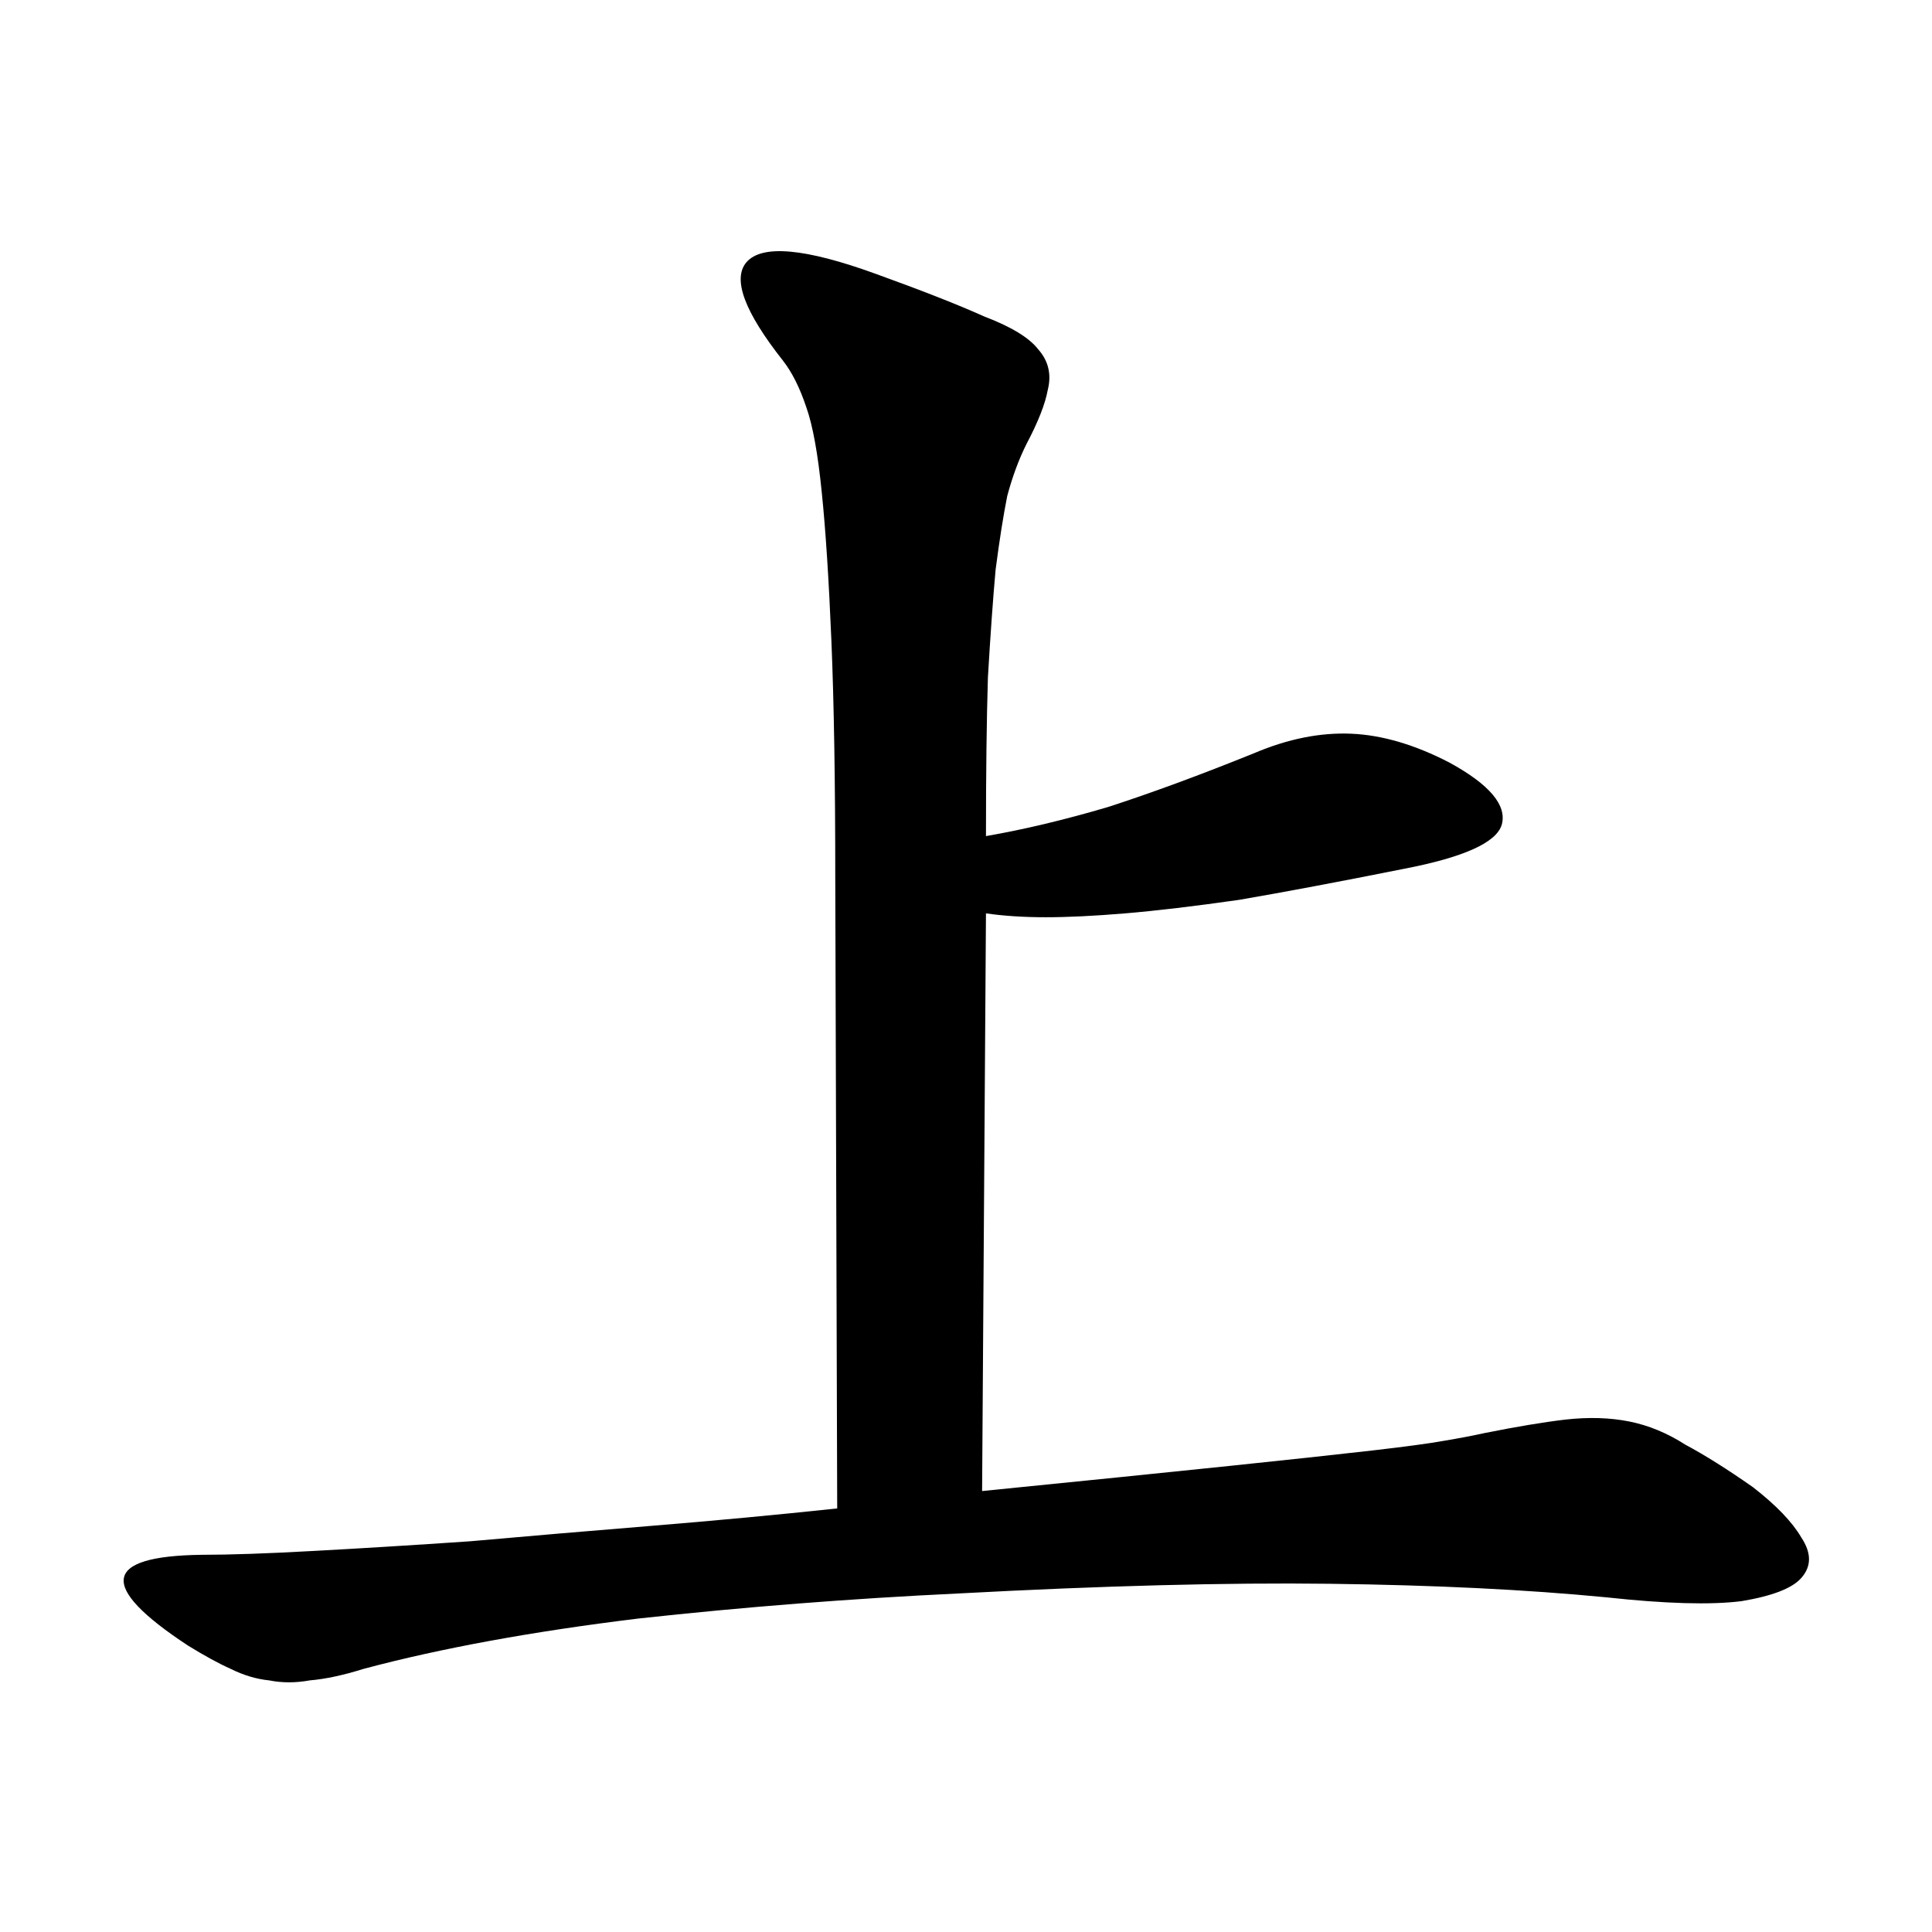 <svg width="500" height="500" viewBox="0 0 500 500" fill="none" xmlns="http://www.w3.org/2000/svg">
<path d="M255.167 216.382C264.833 214.716 275.333 212.216 286.667 208.882C298 205.216 310.667 200.549 324.667 194.882C333.333 191.216 341.667 189.549 349.667 189.882C357.667 190.216 366.167 192.716 375.167 197.382C385.5 203.049 390 208.382 388.667 213.382C387.333 218.049 378.833 221.882 363.167 224.882C346.5 228.216 332.333 230.882 320.667 232.882C309 234.549 299.167 235.716 291.167 236.382C283.167 237.049 276.333 237.382 270.667 237.382C265 237.382 259.833 237.049 255.167 236.382L254.167 385.882C280.833 383.216 302.167 381.049 318.167 379.382C334.167 377.716 346.5 376.382 355.167 375.382C363.833 374.382 370 373.549 373.667 372.882C377.667 372.216 381.167 371.549 384.167 370.882C392.5 369.216 399.5 368.049 405.167 367.382C411.167 366.716 416.667 366.882 421.667 367.882C426.667 368.882 431.5 370.882 436.167 373.882C441.167 376.549 447 380.216 453.667 384.882C459.667 389.549 463.833 393.882 466.167 397.882C468.833 401.882 468.833 405.382 466.167 408.382C463.833 411.049 458.667 413.049 450.667 414.382C442.667 415.382 431 415.049 415.667 413.382C395 411.382 371.167 410.216 344.167 409.882C317.5 409.549 285.5 410.382 248.167 412.382C220.167 413.716 192.5 415.882 165.167 418.882C137.833 422.216 114.167 426.549 94.167 431.882C88.833 433.549 84.167 434.549 80.167 434.882C76.5 435.549 73 435.549 69.667 434.882C66.333 434.549 63 433.549 59.667 431.882C56.667 430.549 53 428.549 48.667 425.882C25.333 410.549 26.5 402.716 52.167 402.382C59.5 402.382 69.167 402.049 81.167 401.382C93.5 400.716 107 399.882 121.667 398.882C136.667 397.549 152.333 396.216 168.667 394.882C185 393.549 201 392.049 216.667 390.382L216.167 227.382C216.167 202.382 215.833 181.882 215.167 165.882C214.5 149.882 213.667 137.049 212.667 127.382C211.667 117.382 210.333 110.049 208.667 105.382C207 100.382 205 96.382 202.667 93.382C192.667 80.716 189.5 72.216 193.167 67.882C197.167 63.216 208.333 64.216 226.667 70.882C238.667 75.216 248 78.882 254.667 81.882C261.667 84.549 266.333 87.382 268.667 90.382C271.333 93.382 272.167 96.882 271.167 100.882C270.5 104.549 268.667 109.216 265.667 114.882C263.667 118.882 262 123.382 260.667 128.382C259.667 133.382 258.667 139.716 257.667 147.382C257 154.716 256.333 164.049 255.667 175.382C255.333 186.382 255.167 200.049 255.167 216.382Z" fill="black"/>
</svg>
